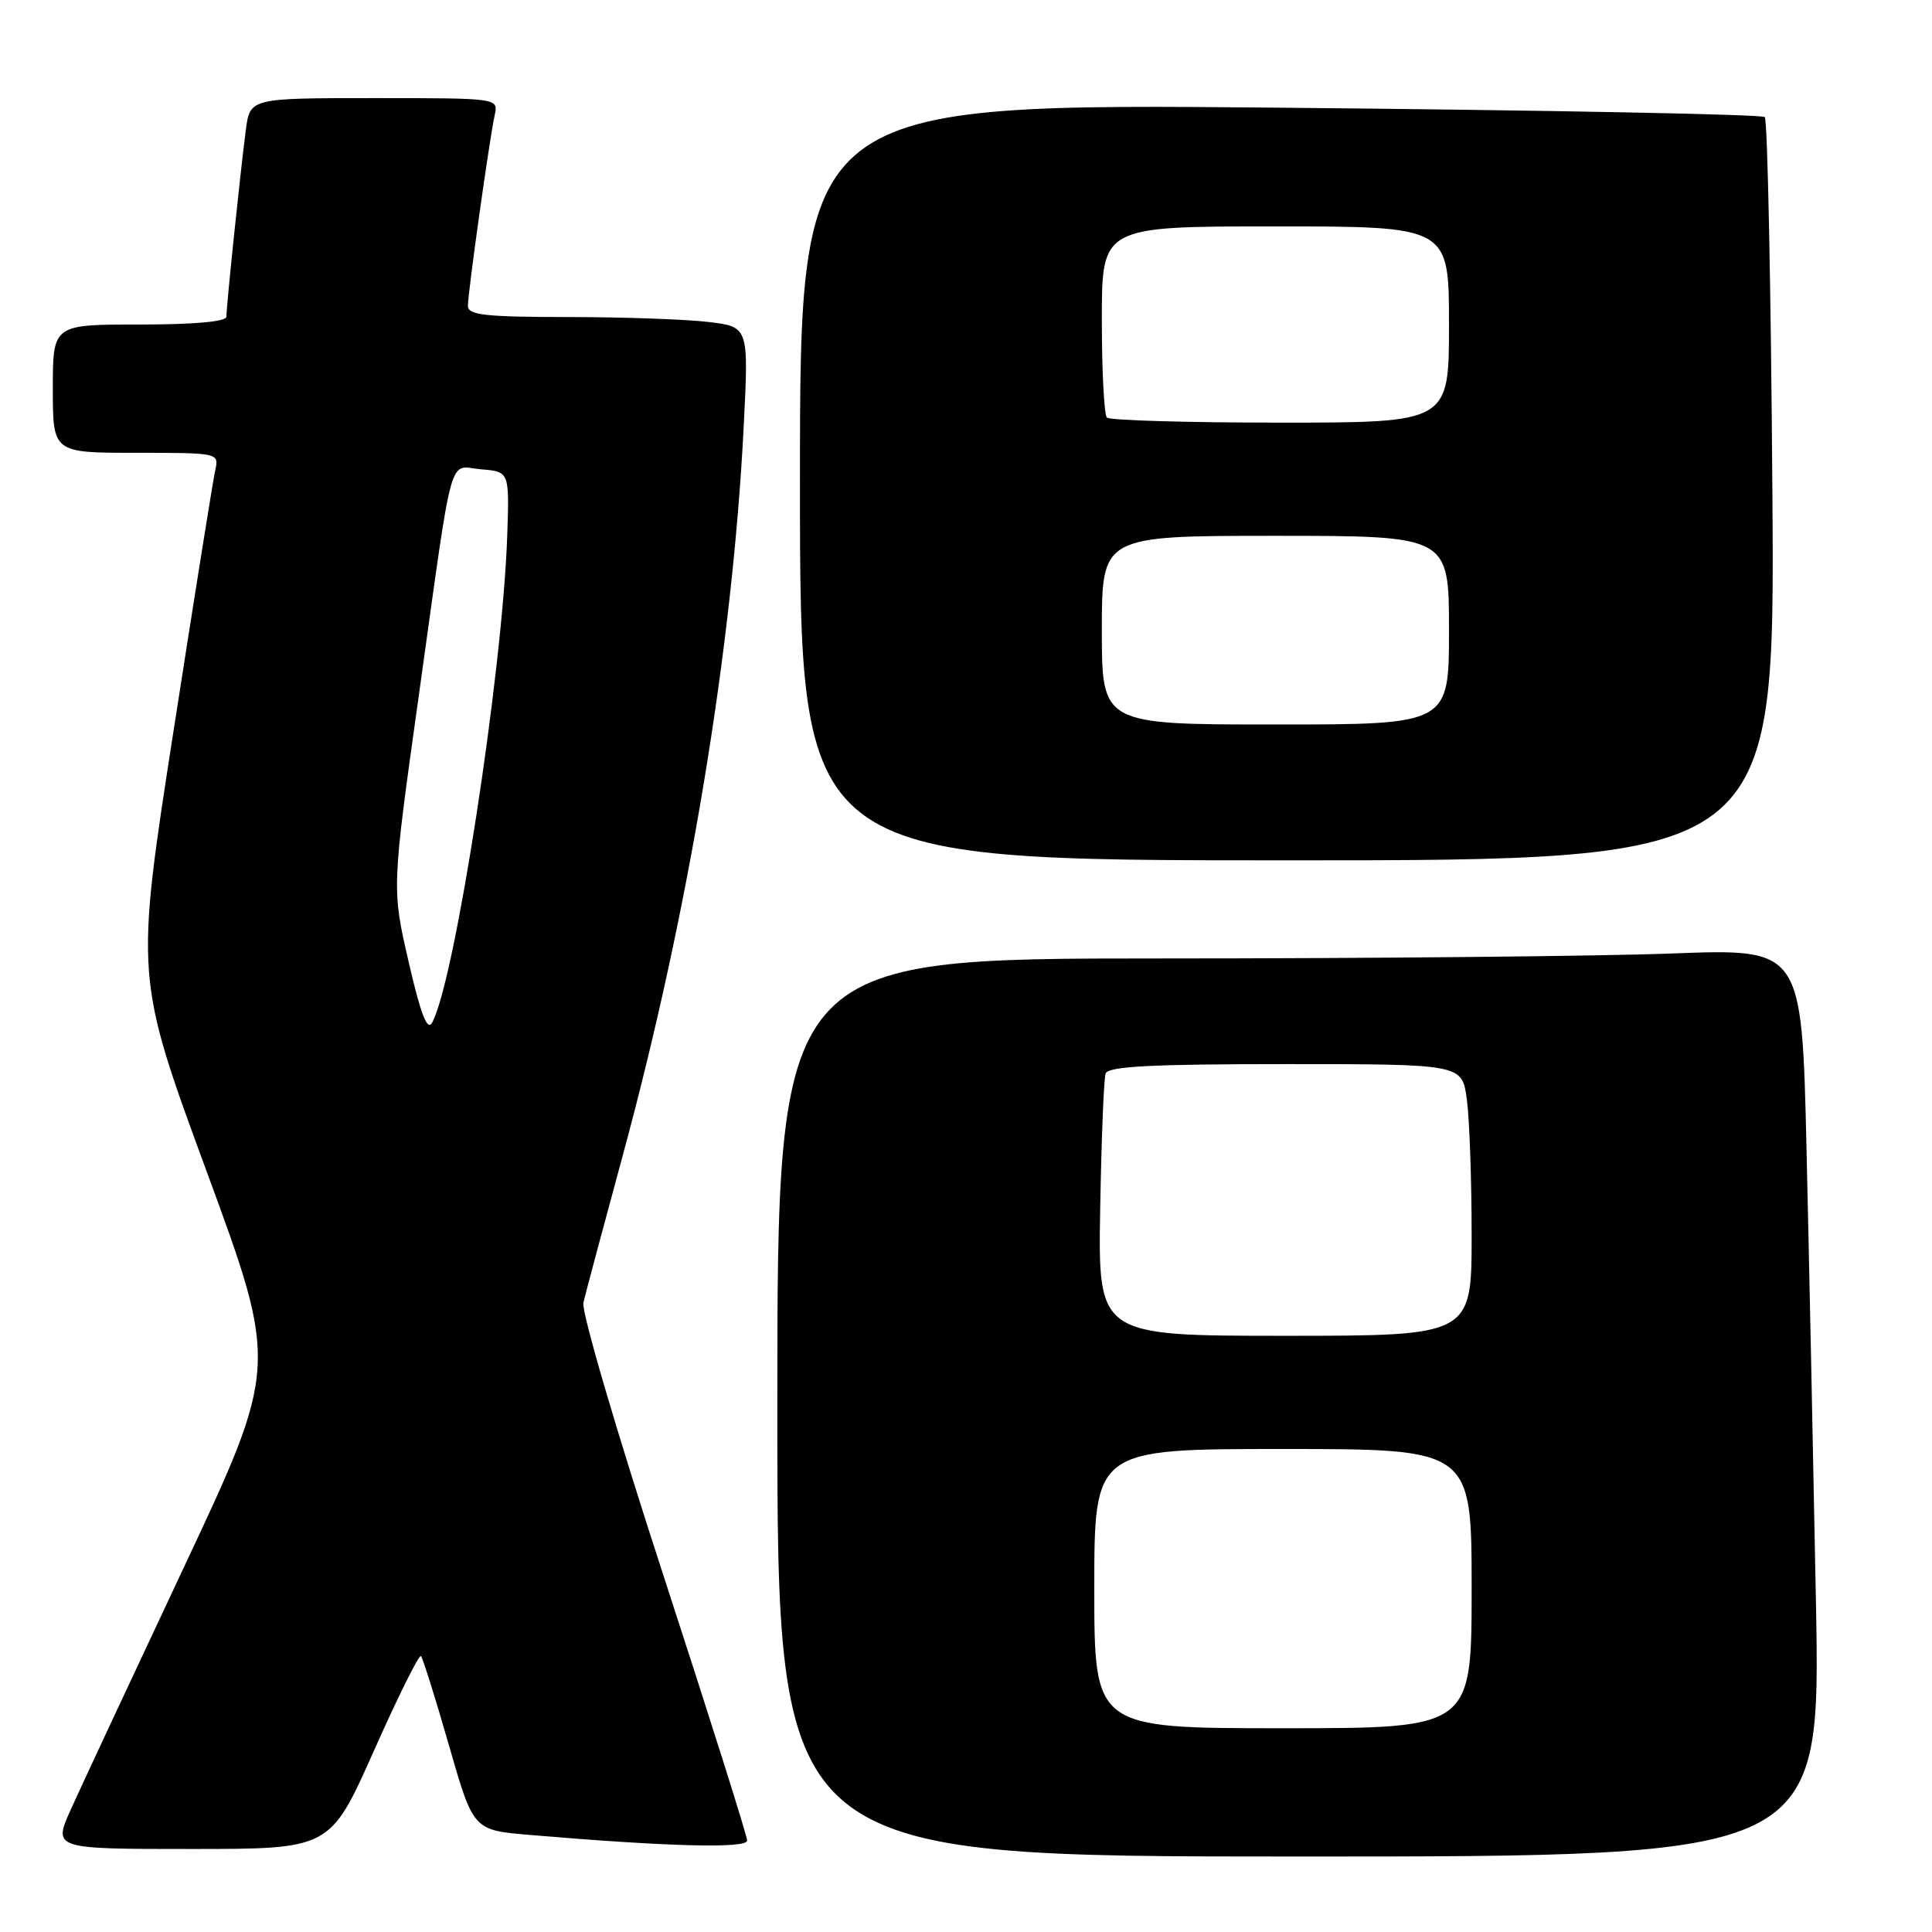 <?xml version="1.0" encoding="UTF-8" standalone="no"?>
<!DOCTYPE svg PUBLIC "-//W3C//DTD SVG 1.1//EN" "http://www.w3.org/Graphics/SVG/1.1/DTD/svg11.dtd" >
<svg xmlns="http://www.w3.org/2000/svg" xmlns:xlink="http://www.w3.org/1999/xlink" version="1.1" viewBox="0 0 256 256">
 <g >
 <path fill="currentColor"
d=" M 240.62 212.25 C 240.27 193.69 239.71 166.62 239.37 152.10 C 238.75 125.69 238.75 125.69 221.62 126.34 C 212.21 126.70 181.66 127.00 153.75 127.00 C 103.00 127.00 103.00 127.00 103.00 186.50 C 103.00 246.00 103.00 246.00 172.12 246.00 C 241.25 246.00 241.25 246.00 240.62 212.25 Z  M 49.54 232.00 C 52.72 224.84 55.53 219.19 55.78 219.44 C 56.02 219.69 57.68 224.98 59.47 231.20 C 62.71 242.50 62.71 242.50 70.11 243.13 C 88.40 244.69 99.00 244.97 99.00 243.88 C 99.00 243.27 94.01 227.47 87.91 208.76 C 81.75 189.88 77.03 173.80 77.30 172.62 C 77.57 171.46 79.87 162.85 82.41 153.50 C 91.24 121.08 97.06 86.06 98.55 56.40 C 99.21 43.30 99.21 43.30 93.85 42.66 C 90.91 42.31 82.54 42.01 75.25 42.01 C 64.26 42.00 62.00 41.75 62.00 40.53 C 62.00 38.77 64.85 18.45 65.55 15.25 C 66.04 13.00 66.04 13.00 49.58 13.00 C 33.12 13.00 33.12 13.00 32.57 17.25 C 31.87 22.56 30.00 40.56 30.00 41.96 C 30.00 42.62 25.79 43.00 18.50 43.00 C 7.00 43.00 7.00 43.00 7.00 51.50 C 7.00 60.00 7.00 60.00 18.02 60.00 C 28.93 60.00 29.03 60.02 28.53 62.25 C 28.25 63.49 25.75 79.12 22.97 97.00 C 17.92 129.50 17.92 129.50 27.40 155.27 C 36.88 181.05 36.88 181.05 24.32 207.77 C 17.41 222.47 10.69 236.86 9.39 239.75 C 7.03 245.00 7.03 245.00 25.39 245.00 C 43.75 245.00 43.75 245.00 49.54 232.00 Z  M 234.85 65.08 C 234.66 38.18 234.21 15.87 233.84 15.51 C 233.48 15.15 204.57 14.59 169.59 14.27 C 106.00 13.68 106.00 13.68 106.00 63.84 C 106.00 114.00 106.00 114.00 170.60 114.00 C 235.20 114.00 235.20 114.00 234.85 65.08 Z  M 145.00 210.50 C 145.00 192.00 145.00 192.00 170.00 192.00 C 195.00 192.00 195.00 192.00 195.00 210.50 C 195.00 229.00 195.00 229.00 170.00 229.00 C 145.00 229.00 145.00 229.00 145.00 210.50 Z  M 145.78 160.25 C 145.94 151.04 146.26 142.94 146.50 142.25 C 146.83 141.30 152.52 141.00 170.33 141.00 C 193.73 141.00 193.73 141.00 194.36 145.64 C 194.71 148.19 195.00 156.29 195.00 163.64 C 195.00 177.00 195.00 177.00 170.25 177.00 C 145.50 177.00 145.50 177.00 145.78 160.25 Z  M 54.14 127.42 C 51.91 117.74 51.91 117.74 55.50 92.12 C 60.17 58.71 59.32 61.82 63.78 62.19 C 67.50 62.50 67.50 62.50 67.21 71.00 C 66.59 89.11 60.25 130.15 57.25 135.52 C 56.61 136.66 55.73 134.35 54.14 127.42 Z  M 146.00 83.50 C 146.00 71.00 146.00 71.00 169.00 71.00 C 192.00 71.00 192.00 71.00 192.00 83.50 C 192.00 96.00 192.00 96.00 169.00 96.00 C 146.00 96.00 146.00 96.00 146.00 83.50 Z  M 146.67 55.33 C 146.30 54.97 146.00 49.12 146.00 42.33 C 146.00 30.00 146.00 30.00 169.00 30.00 C 192.00 30.00 192.00 30.00 192.00 43.00 C 192.00 56.00 192.00 56.00 169.67 56.00 C 157.38 56.00 147.03 55.70 146.67 55.33 Z "/>
</g>
</svg>